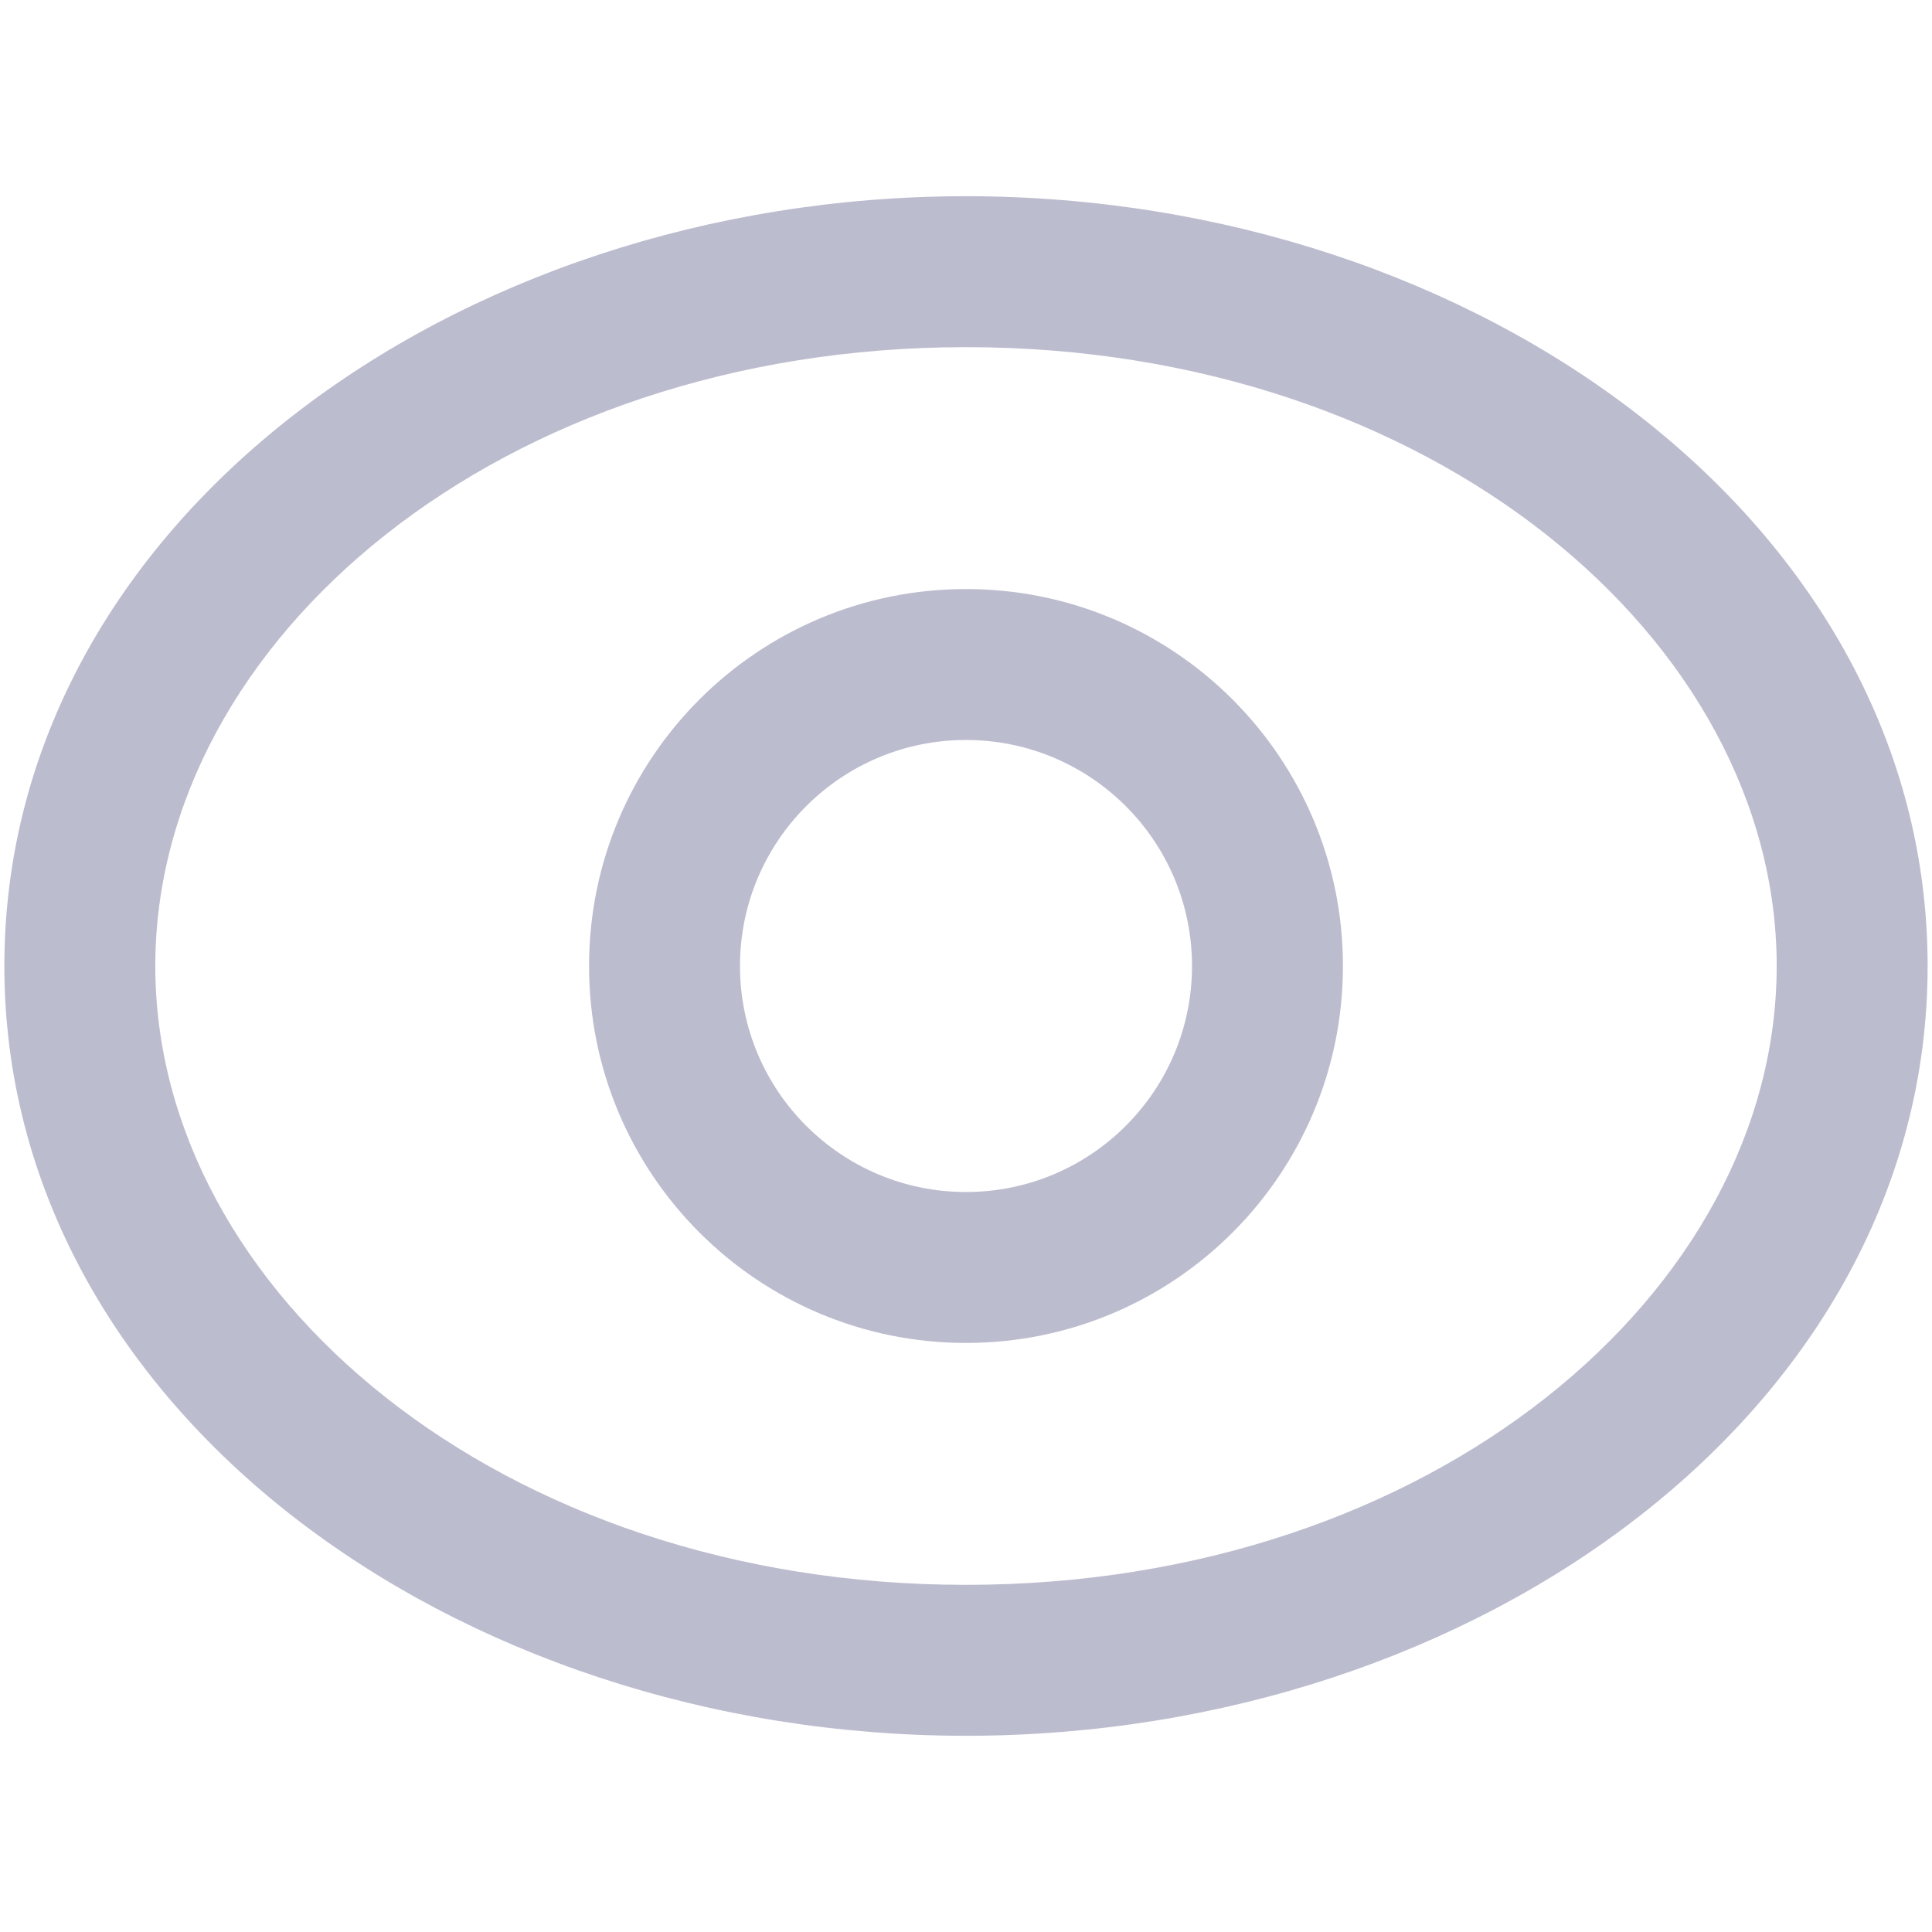<svg width="512" height="512" viewBox="0 0 512 512" fill="none" xmlns="http://www.w3.org/2000/svg">
<path fill-rule="evenodd" clip-rule="evenodd" d="M41.156 256C41.156 169.695 132.525 92 255.998 92C379.472 92 470.84 169.695 470.84 256C470.84 342.305 379.472 420 255.998 420C132.525 420 41.156 342.305 41.156 256ZM255.998 52C120.072 52 1.156 139.064 1.156 256C1.156 372.936 120.072 460 255.998 460C391.925 460 510.84 372.936 510.84 256C510.84 139.064 391.925 52 255.998 52ZM196.104 256C196.104 222.921 222.919 196.105 255.998 196.105C289.077 196.105 315.893 222.921 315.893 256C315.893 289.079 289.077 315.894 255.998 315.894C222.919 315.894 196.104 289.079 196.104 256ZM255.998 156.105C200.828 156.105 156.104 200.829 156.104 256C156.104 311.17 200.828 355.894 255.998 355.894C311.169 355.894 355.893 311.17 355.893 256C355.893 200.829 311.169 156.105 255.998 156.105Z" fill="#BCBCCF"/>
</svg>
